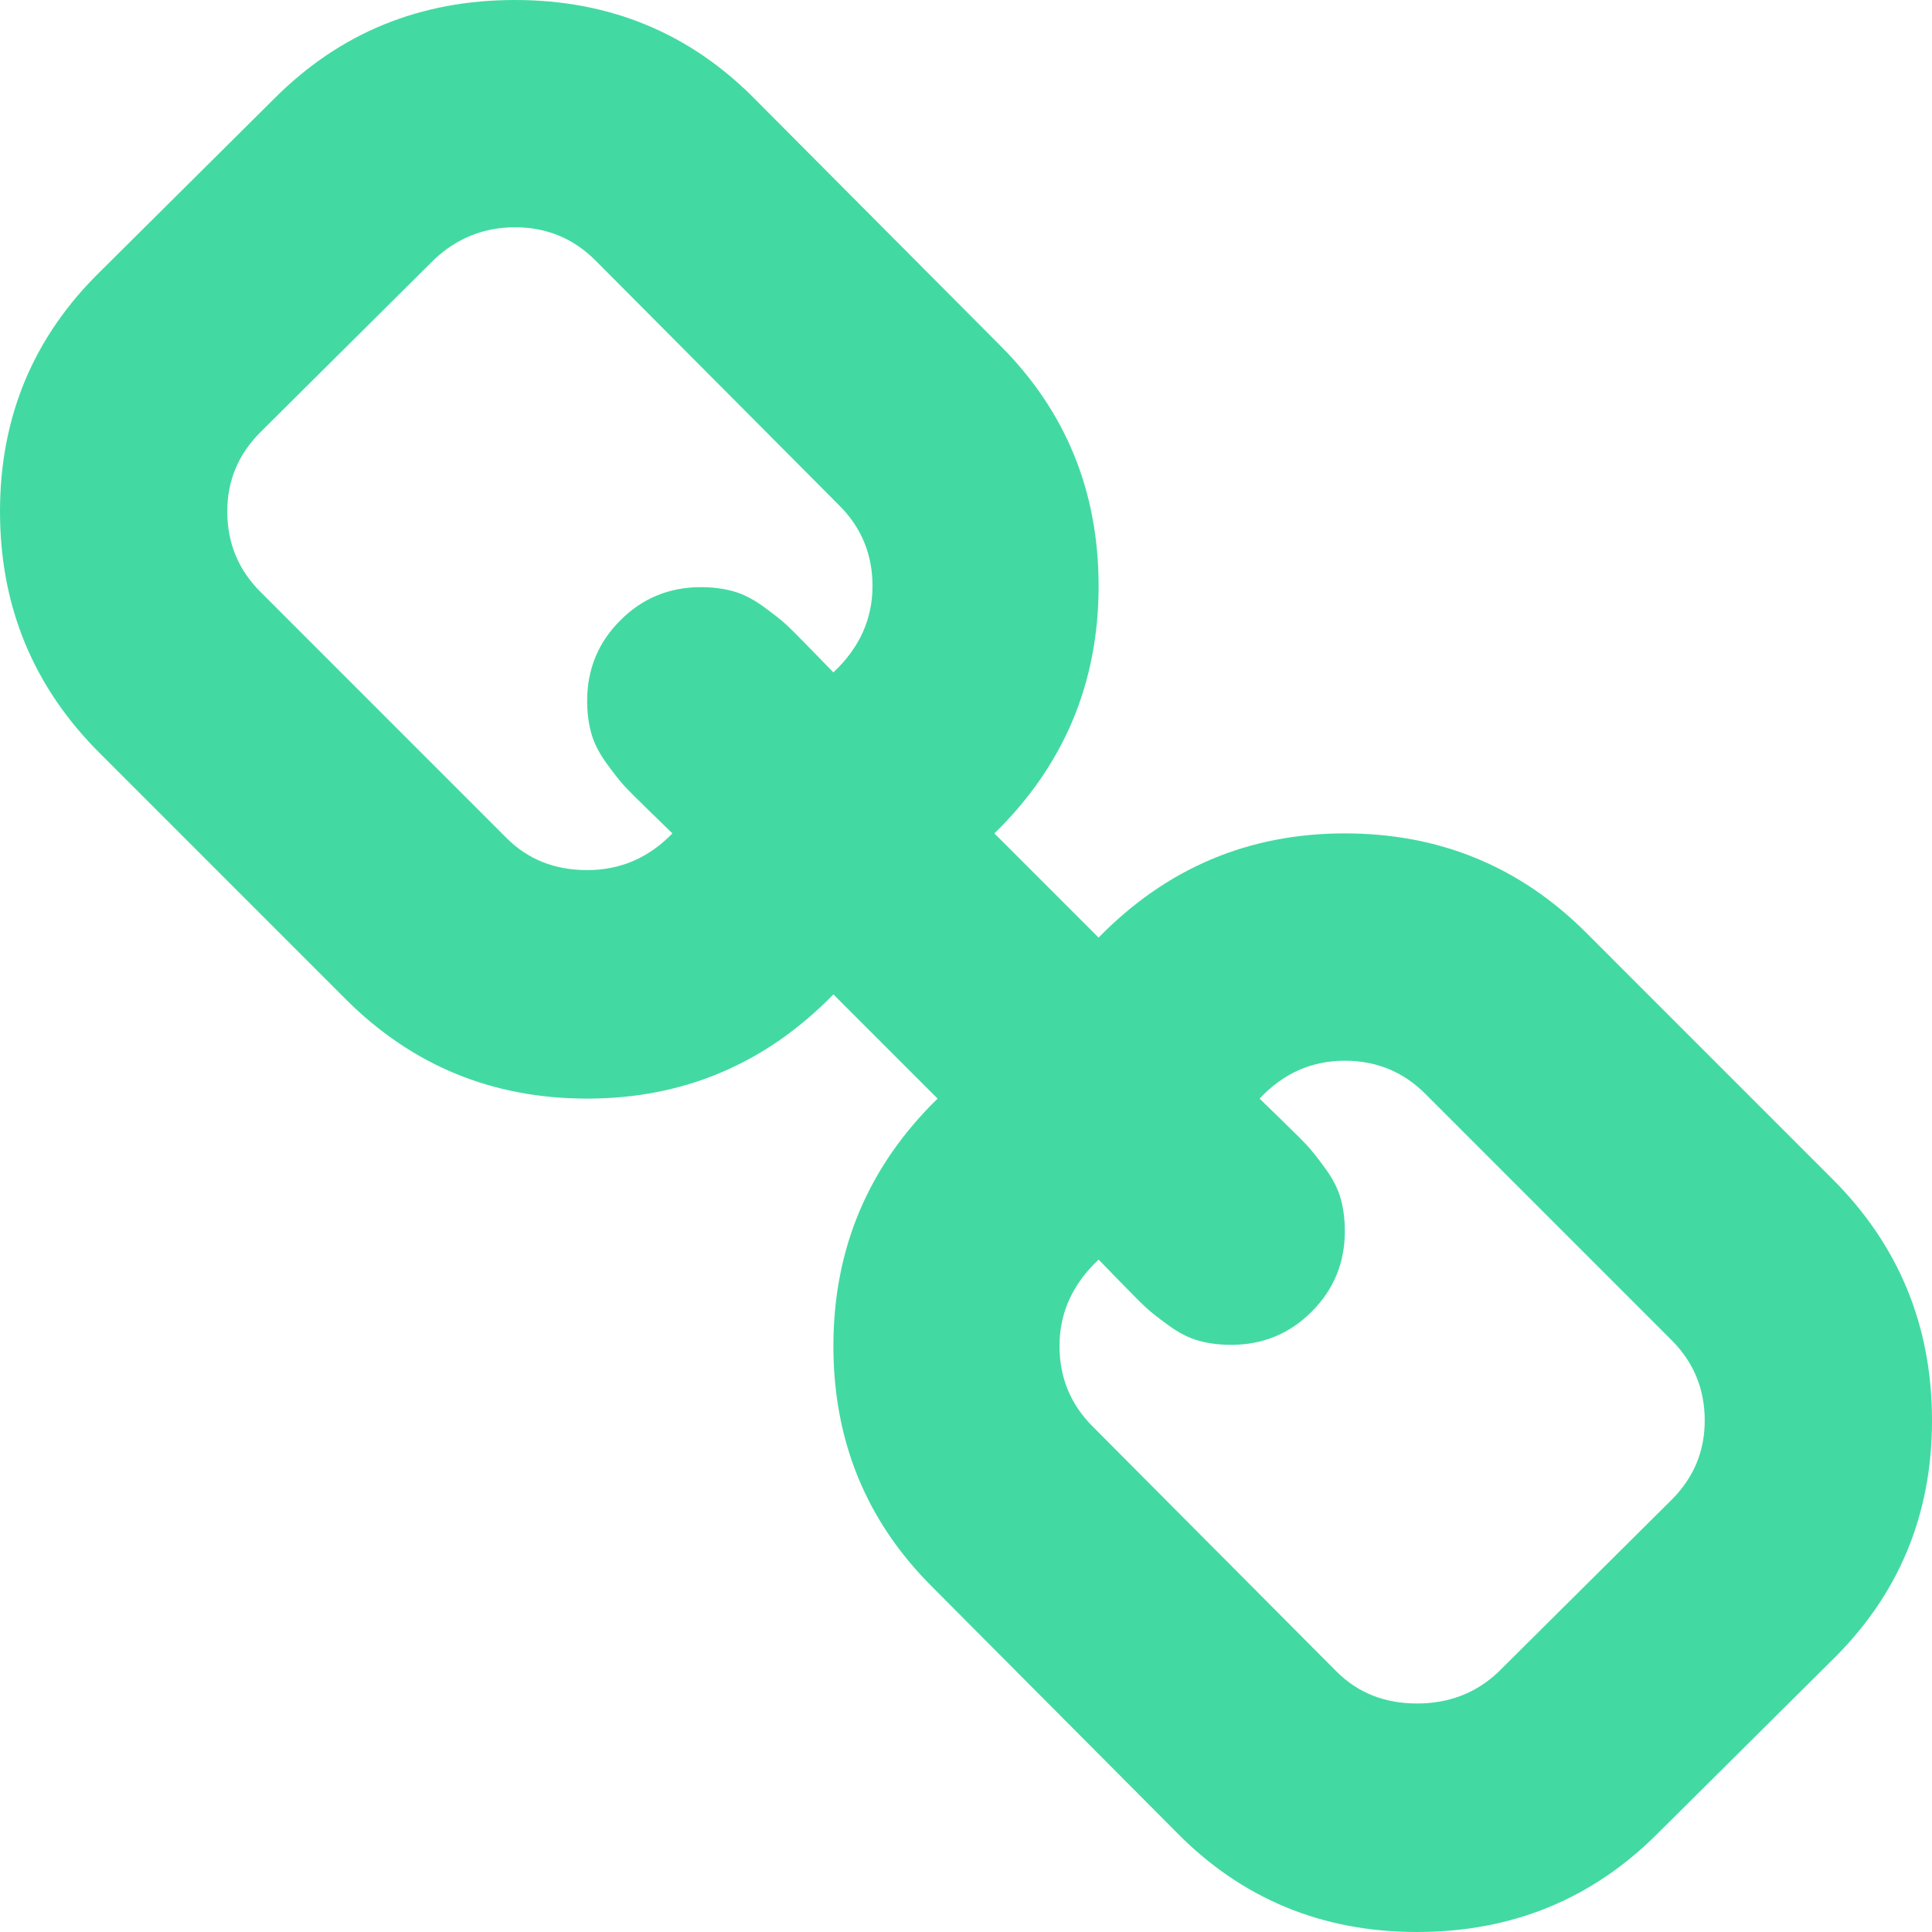 ﻿<?xml version="1.0" encoding="utf-8"?>
<svg version="1.1" xmlns:xlink="http://www.w3.org/1999/xlink" width="33px" height="33px" xmlns="http://www.w3.org/2000/svg">
  <defs>
    <pattern id="BGPattern" patternUnits="userSpaceOnUse" alignment="0 0" imageRepeat="None" />
    <mask fill="white" id="Clip19">
      <path d="M 28.551 25.619  C 28.929 25.242  29.118 24.79  29.118 24.265  C 29.118 23.725  28.929 23.267  28.551 22.89  L 24.346 18.684  C 23.968 18.306  23.51 18.118  22.971 18.118  C 22.404 18.118  21.919 18.333  21.515 18.765  C 21.555 18.805  21.683 18.93  21.899 19.139  C 22.115 19.348  22.259 19.493  22.334 19.574  C 22.408 19.654  22.509 19.782  22.637 19.958  C 22.765 20.133  22.853 20.305  22.9 20.473  C 22.947 20.642  22.971 20.827  22.971 21.029  C 22.971 21.569  22.782 22.027  22.404 22.404  C 22.027 22.782  21.569 22.971  21.029 22.971  C 20.827 22.971  20.642 22.947  20.473 22.9  C 20.305 22.853  20.133 22.765  19.958 22.637  C 19.782 22.509  19.654 22.408  19.574 22.334  C 19.493 22.259  19.348 22.115  19.139 21.899  C 18.93 21.683  18.805 21.555  18.765 21.515  C 18.32 21.933  18.097 22.425  18.097 22.991  C 18.097 23.53  18.286 23.988  18.664 24.366  L 22.829 28.551  C 23.193 28.915  23.651 29.097  24.204 29.097  C 24.743 29.097  25.202 28.922  25.579 28.572  L 28.551 25.619  Z M 14.235 11.485  C 14.68 11.067  14.903 10.575  14.903 10.009  C 14.903 9.47  14.714 9.012  14.336 8.634  L 10.171 4.449  C 9.794 4.071  9.335 3.882  8.796 3.882  C 8.27 3.882  7.812 4.064  7.421 4.428  L 4.449 7.381  C 4.071 7.758  3.882 8.21  3.882 8.735  C 3.882 9.275  4.071 9.733  4.449 10.11  L 8.654 14.316  C 9.018 14.68  9.477 14.862  10.029 14.862  C 10.596 14.862  11.081 14.653  11.485 14.235  C 11.445 14.195  11.317 14.07  11.101 13.861  C 10.885 13.652  10.741 13.507  10.666 13.426  C 10.592 13.346  10.491 13.218  10.363 13.042  C 10.235 12.867  10.147 12.695  10.1 12.527  C 10.053 12.358  10.029 12.173  10.029 11.971  C 10.029 11.431  10.218 10.973  10.596 10.596  C 10.973 10.218  11.431 10.029  11.971 10.029  C 12.173 10.029  12.358 10.053  12.527 10.1  C 12.695 10.147  12.867 10.235  13.042 10.363  C 13.218 10.491  13.346 10.592  13.426 10.666  C 13.507 10.741  13.652 10.885  13.861 11.101  C 14.07 11.317  14.195 11.445  14.235 11.485  Z M 31.301 20.14  C 32.434 21.272  33 22.647  33 24.265  C 33 25.882  32.427 27.251  31.281 28.369  L 28.309 31.322  C 27.19 32.441  25.822 33  24.204 33  C 22.573 33  21.198 32.427  20.079 31.281  L 15.914 27.096  C 14.795 25.977  14.235 24.608  14.235 22.991  C 14.235 21.333  14.828 19.924  16.015 18.765  L 14.235 16.985  C 13.076 18.172  11.674 18.765  10.029 18.765  C 8.412 18.765  7.037 18.199  5.904 17.066  L 1.699 12.86  C 0.566 11.728  0 10.353  0 8.735  C 0 7.118  0.573 5.749  1.719 4.631  L 4.691 1.678  C 5.81 0.559  7.178 0  8.796 0  C 10.427 0  11.802 0.573  12.921 1.719  L 17.086 5.904  C 18.205 7.023  18.765 8.392  18.765 10.009  C 18.765 11.667  18.172 13.076  16.985 14.235  L 18.765 16.015  C 19.924 14.828  21.326 14.235  22.971 14.235  C 24.588 14.235  25.963 14.801  27.096 15.934  L 31.301 20.14  Z " fill-rule="evenodd" />
    </mask>
  </defs>
  <g transform="matrix(1 0 0 1 -1166 -2266 )">
    <path d="M 28.551 25.619  C 28.929 25.242  29.118 24.79  29.118 24.265  C 29.118 23.725  28.929 23.267  28.551 22.89  L 24.346 18.684  C 23.968 18.306  23.51 18.118  22.971 18.118  C 22.404 18.118  21.919 18.333  21.515 18.765  C 21.555 18.805  21.683 18.93  21.899 19.139  C 22.115 19.348  22.259 19.493  22.334 19.574  C 22.408 19.654  22.509 19.782  22.637 19.958  C 22.765 20.133  22.853 20.305  22.9 20.473  C 22.947 20.642  22.971 20.827  22.971 21.029  C 22.971 21.569  22.782 22.027  22.404 22.404  C 22.027 22.782  21.569 22.971  21.029 22.971  C 20.827 22.971  20.642 22.947  20.473 22.9  C 20.305 22.853  20.133 22.765  19.958 22.637  C 19.782 22.509  19.654 22.408  19.574 22.334  C 19.493 22.259  19.348 22.115  19.139 21.899  C 18.93 21.683  18.805 21.555  18.765 21.515  C 18.32 21.933  18.097 22.425  18.097 22.991  C 18.097 23.53  18.286 23.988  18.664 24.366  L 22.829 28.551  C 23.193 28.915  23.651 29.097  24.204 29.097  C 24.743 29.097  25.202 28.922  25.579 28.572  L 28.551 25.619  Z M 14.235 11.485  C 14.68 11.067  14.903 10.575  14.903 10.009  C 14.903 9.47  14.714 9.012  14.336 8.634  L 10.171 4.449  C 9.794 4.071  9.335 3.882  8.796 3.882  C 8.27 3.882  7.812 4.064  7.421 4.428  L 4.449 7.381  C 4.071 7.758  3.882 8.21  3.882 8.735  C 3.882 9.275  4.071 9.733  4.449 10.11  L 8.654 14.316  C 9.018 14.68  9.477 14.862  10.029 14.862  C 10.596 14.862  11.081 14.653  11.485 14.235  C 11.445 14.195  11.317 14.07  11.101 13.861  C 10.885 13.652  10.741 13.507  10.666 13.426  C 10.592 13.346  10.491 13.218  10.363 13.042  C 10.235 12.867  10.147 12.695  10.1 12.527  C 10.053 12.358  10.029 12.173  10.029 11.971  C 10.029 11.431  10.218 10.973  10.596 10.596  C 10.973 10.218  11.431 10.029  11.971 10.029  C 12.173 10.029  12.358 10.053  12.527 10.1  C 12.695 10.147  12.867 10.235  13.042 10.363  C 13.218 10.491  13.346 10.592  13.426 10.666  C 13.507 10.741  13.652 10.885  13.861 11.101  C 14.07 11.317  14.195 11.445  14.235 11.485  Z M 31.301 20.14  C 32.434 21.272  33 22.647  33 24.265  C 33 25.882  32.427 27.251  31.281 28.369  L 28.309 31.322  C 27.19 32.441  25.822 33  24.204 33  C 22.573 33  21.198 32.427  20.079 31.281  L 15.914 27.096  C 14.795 25.977  14.235 24.608  14.235 22.991  C 14.235 21.333  14.828 19.924  16.015 18.765  L 14.235 16.985  C 13.076 18.172  11.674 18.765  10.029 18.765  C 8.412 18.765  7.037 18.199  5.904 17.066  L 1.699 12.86  C 0.566 11.728  0 10.353  0 8.735  C 0 7.118  0.573 5.749  1.719 4.631  L 4.691 1.678  C 5.81 0.559  7.178 0  8.796 0  C 10.427 0  11.802 0.573  12.921 1.719  L 17.086 5.904  C 18.205 7.023  18.765 8.392  18.765 10.009  C 18.765 11.667  18.172 13.076  16.985 14.235  L 18.765 16.015  C 19.924 14.828  21.326 14.235  22.971 14.235  C 24.588 14.235  25.963 14.801  27.096 15.934  L 31.301 20.14  Z " fill-rule="nonzero" fill="rgba(66, 218, 162, 1)" stroke="none" transform="matrix(1 0 0 1 1166 2266 )" class="fill" />
    <path d="M 28.551 25.619  C 28.929 25.242  29.118 24.79  29.118 24.265  C 29.118 23.725  28.929 23.267  28.551 22.89  L 24.346 18.684  C 23.968 18.306  23.51 18.118  22.971 18.118  C 22.404 18.118  21.919 18.333  21.515 18.765  C 21.555 18.805  21.683 18.93  21.899 19.139  C 22.115 19.348  22.259 19.493  22.334 19.574  C 22.408 19.654  22.509 19.782  22.637 19.958  C 22.765 20.133  22.853 20.305  22.9 20.473  C 22.947 20.642  22.971 20.827  22.971 21.029  C 22.971 21.569  22.782 22.027  22.404 22.404  C 22.027 22.782  21.569 22.971  21.029 22.971  C 20.827 22.971  20.642 22.947  20.473 22.9  C 20.305 22.853  20.133 22.765  19.958 22.637  C 19.782 22.509  19.654 22.408  19.574 22.334  C 19.493 22.259  19.348 22.115  19.139 21.899  C 18.93 21.683  18.805 21.555  18.765 21.515  C 18.32 21.933  18.097 22.425  18.097 22.991  C 18.097 23.53  18.286 23.988  18.664 24.366  L 22.829 28.551  C 23.193 28.915  23.651 29.097  24.204 29.097  C 24.743 29.097  25.202 28.922  25.579 28.572  L 28.551 25.619  Z " stroke-width="0" stroke-dasharray="0" stroke="rgba(255, 255, 255, 0)" fill="none" transform="matrix(1 0 0 1 1166 2266 )" class="stroke" mask="url(#Clip19)" />
    <path d="M 14.235 11.485  C 14.68 11.067  14.903 10.575  14.903 10.009  C 14.903 9.47  14.714 9.012  14.336 8.634  L 10.171 4.449  C 9.794 4.071  9.335 3.882  8.796 3.882  C 8.27 3.882  7.812 4.064  7.421 4.428  L 4.449 7.381  C 4.071 7.758  3.882 8.21  3.882 8.735  C 3.882 9.275  4.071 9.733  4.449 10.11  L 8.654 14.316  C 9.018 14.68  9.477 14.862  10.029 14.862  C 10.596 14.862  11.081 14.653  11.485 14.235  C 11.445 14.195  11.317 14.07  11.101 13.861  C 10.885 13.652  10.741 13.507  10.666 13.426  C 10.592 13.346  10.491 13.218  10.363 13.042  C 10.235 12.867  10.147 12.695  10.1 12.527  C 10.053 12.358  10.029 12.173  10.029 11.971  C 10.029 11.431  10.218 10.973  10.596 10.596  C 10.973 10.218  11.431 10.029  11.971 10.029  C 12.173 10.029  12.358 10.053  12.527 10.1  C 12.695 10.147  12.867 10.235  13.042 10.363  C 13.218 10.491  13.346 10.592  13.426 10.666  C 13.507 10.741  13.652 10.885  13.861 11.101  C 14.07 11.317  14.195 11.445  14.235 11.485  Z " stroke-width="0" stroke-dasharray="0" stroke="rgba(255, 255, 255, 0)" fill="none" transform="matrix(1 0 0 1 1166 2266 )" class="stroke" mask="url(#Clip19)" />
    <path d="M 31.301 20.14  C 32.434 21.272  33 22.647  33 24.265  C 33 25.882  32.427 27.251  31.281 28.369  L 28.309 31.322  C 27.19 32.441  25.822 33  24.204 33  C 22.573 33  21.198 32.427  20.079 31.281  L 15.914 27.096  C 14.795 25.977  14.235 24.608  14.235 22.991  C 14.235 21.333  14.828 19.924  16.015 18.765  L 14.235 16.985  C 13.076 18.172  11.674 18.765  10.029 18.765  C 8.412 18.765  7.037 18.199  5.904 17.066  L 1.699 12.86  C 0.566 11.728  0 10.353  0 8.735  C 0 7.118  0.573 5.749  1.719 4.631  L 4.691 1.678  C 5.81 0.559  7.178 0  8.796 0  C 10.427 0  11.802 0.573  12.921 1.719  L 17.086 5.904  C 18.205 7.023  18.765 8.392  18.765 10.009  C 18.765 11.667  18.172 13.076  16.985 14.235  L 18.765 16.015  C 19.924 14.828  21.326 14.235  22.971 14.235  C 24.588 14.235  25.963 14.801  27.096 15.934  L 31.301 20.14  Z " stroke-width="0" stroke-dasharray="0" stroke="rgba(255, 255, 255, 0)" fill="none" transform="matrix(1 0 0 1 1166 2266 )" class="stroke" mask="url(#Clip19)" />
  </g>
</svg>